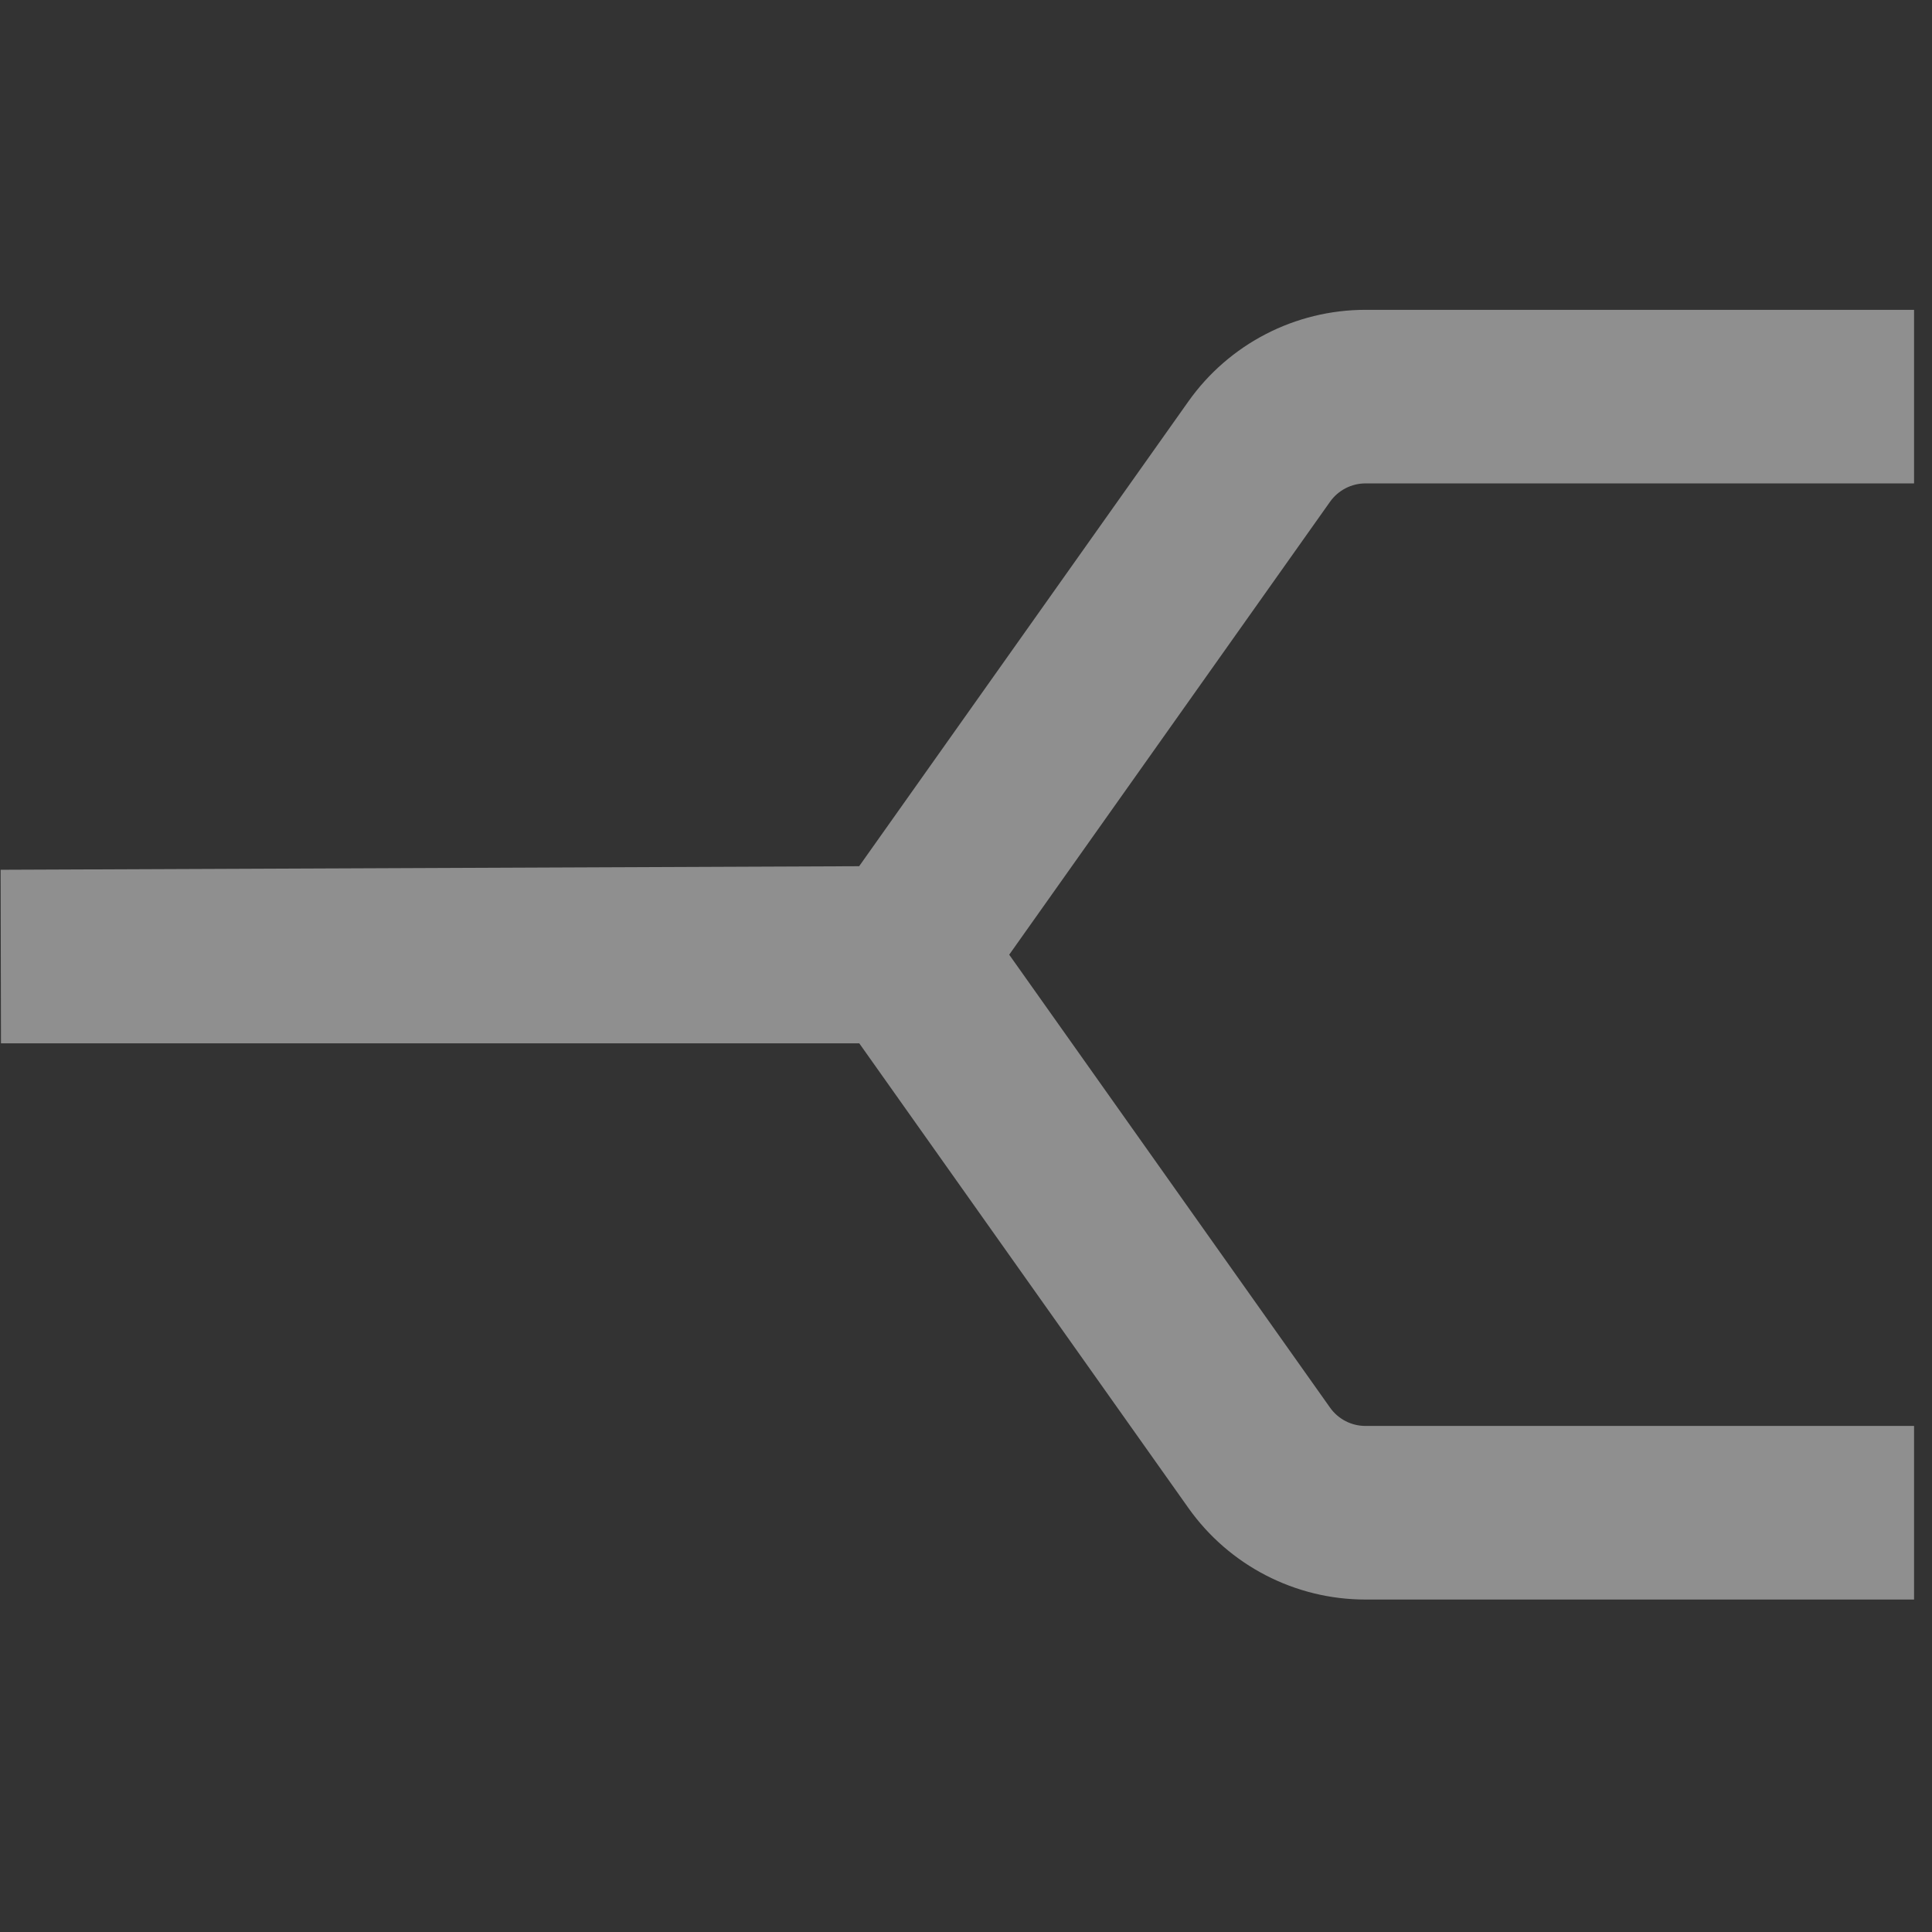 <?xml version="1.0" encoding="UTF-8" standalone="no"?><!DOCTYPE svg PUBLIC "-//W3C//DTD SVG 1.1//EN" "http://www.w3.org/Graphics/SVG/1.1/DTD/svg11.dtd"><svg width="100%" height="100%" viewBox="0 0 63 63" version="1.1" xmlns="http://www.w3.org/2000/svg" xmlns:xlink="http://www.w3.org/1999/xlink" xml:space="preserve" xmlns:serif="http://www.serif.com/" style="fill-rule:evenodd;clip-rule:evenodd;stroke-linejoin:round;stroke-miterlimit:2;"><rect x="0" y="0" width="63" height="63" fill="#333333" stroke="none"/><g id="ObjectIcons_PropHighShelf_nor" opacity="0.45"><g id="Icons"><g id="Base-Block" serif:id="Base Block"><rect x="-0.032" y="-0.119" width="62.5" height="62.5" style="fill-opacity:0;"/></g><path d="M0.032,28.362l27.984,-0.116l10.735,-15.155c1.327,-1.874 3.481,-2.988 5.778,-2.988l17.886,-0l0,5.66l-17.886,0c-0.461,0 -0.893,0.224 -1.159,0.6l-10.461,14.768l10.462,14.77c0.266,0.375 0.696,0.597 1.155,0.597l17.889,0l0,5.661l-17.889,-0c-2.295,-0 -4.447,-1.113 -5.774,-2.986l-10.732,-15.151l-27.976,-0l-0.012,-0l-0.012,-5.66l0.012,-0Z" style="fill:#fff;"/></g></g></svg>